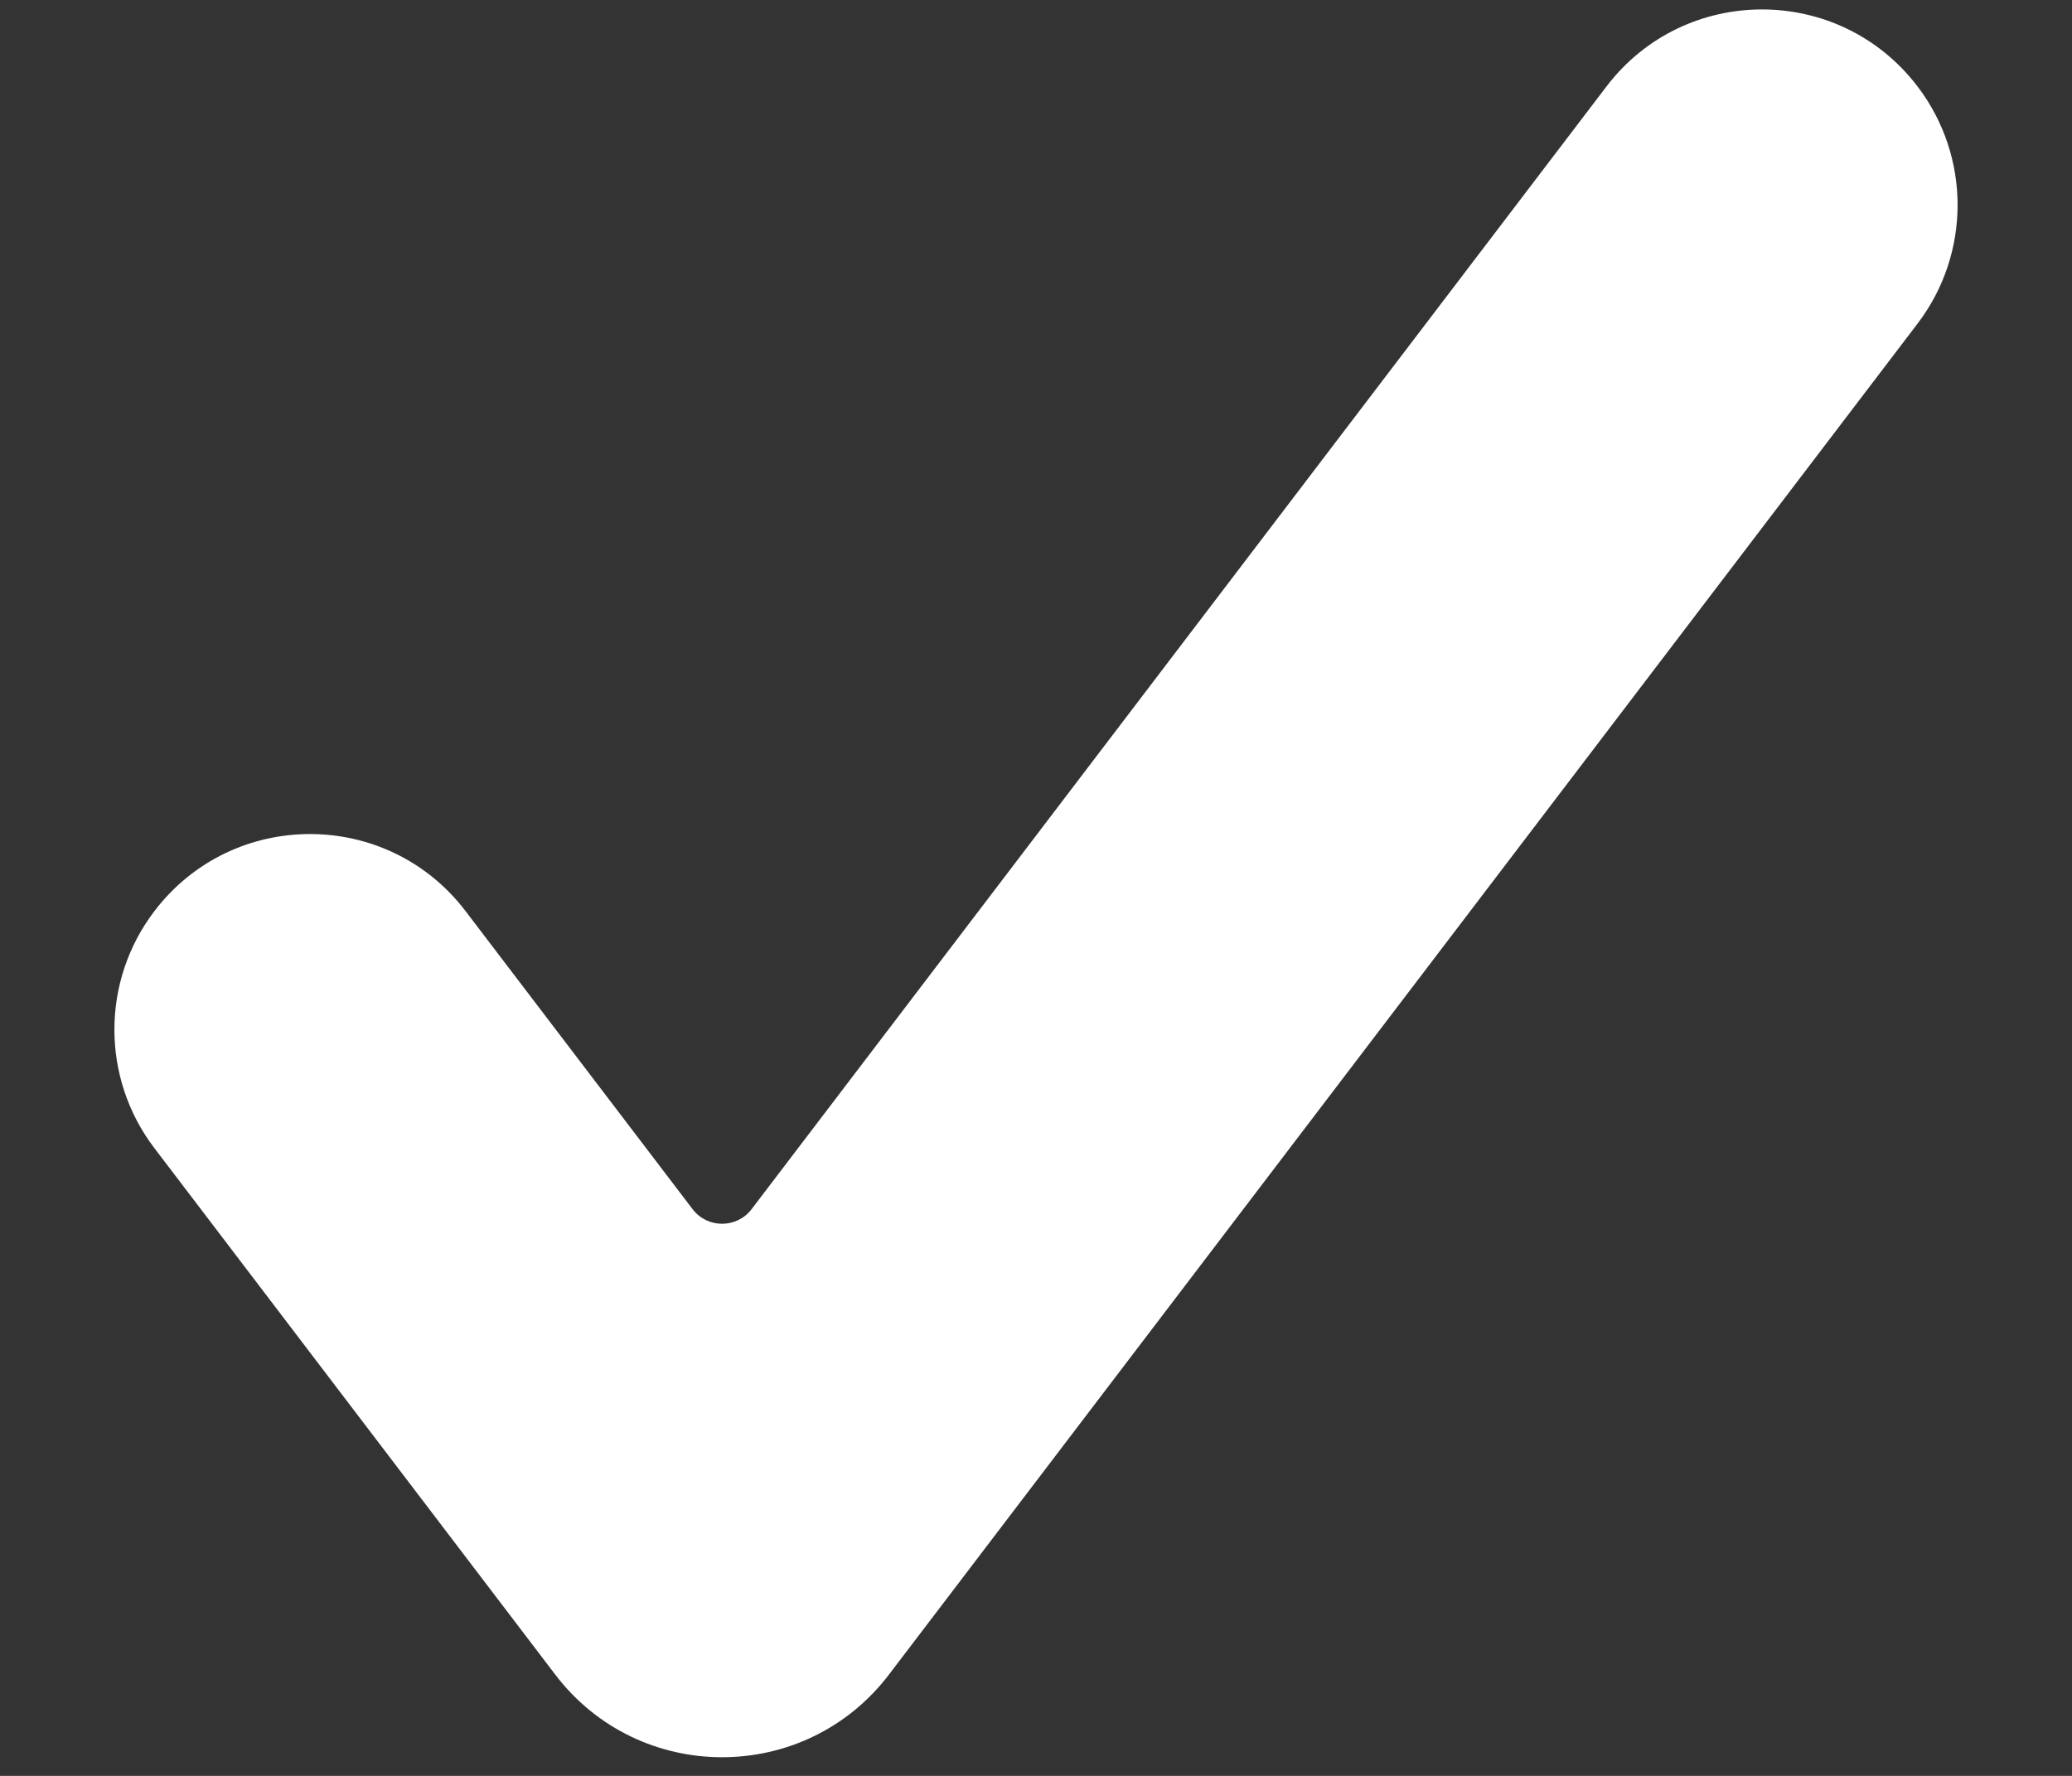 <svg width="14" height="12" viewBox="0 0 14 12" fill="none" xmlns="http://www.w3.org/2000/svg">
<rect x="0" y="0" width="14" height="12" fill="#333333" stroke="none"/>
<path fill-rule="evenodd" clip-rule="evenodd" d="M4.68 8.171L3.146 6.157C2.617 5.462 1.572 5.462 1.043 6.157C0.683 6.63 0.683 7.285 1.043 7.758L3.752 11.316C4.319 12.06 5.439 12.06 6.006 11.316L12.957 2.186C13.317 1.713 13.317 1.058 12.957 0.585C12.428 -0.11 11.383 -0.11 10.854 0.585L5.078 8.171C4.978 8.302 4.78 8.302 4.68 8.171Z" fill="#fff"/>
</svg>
